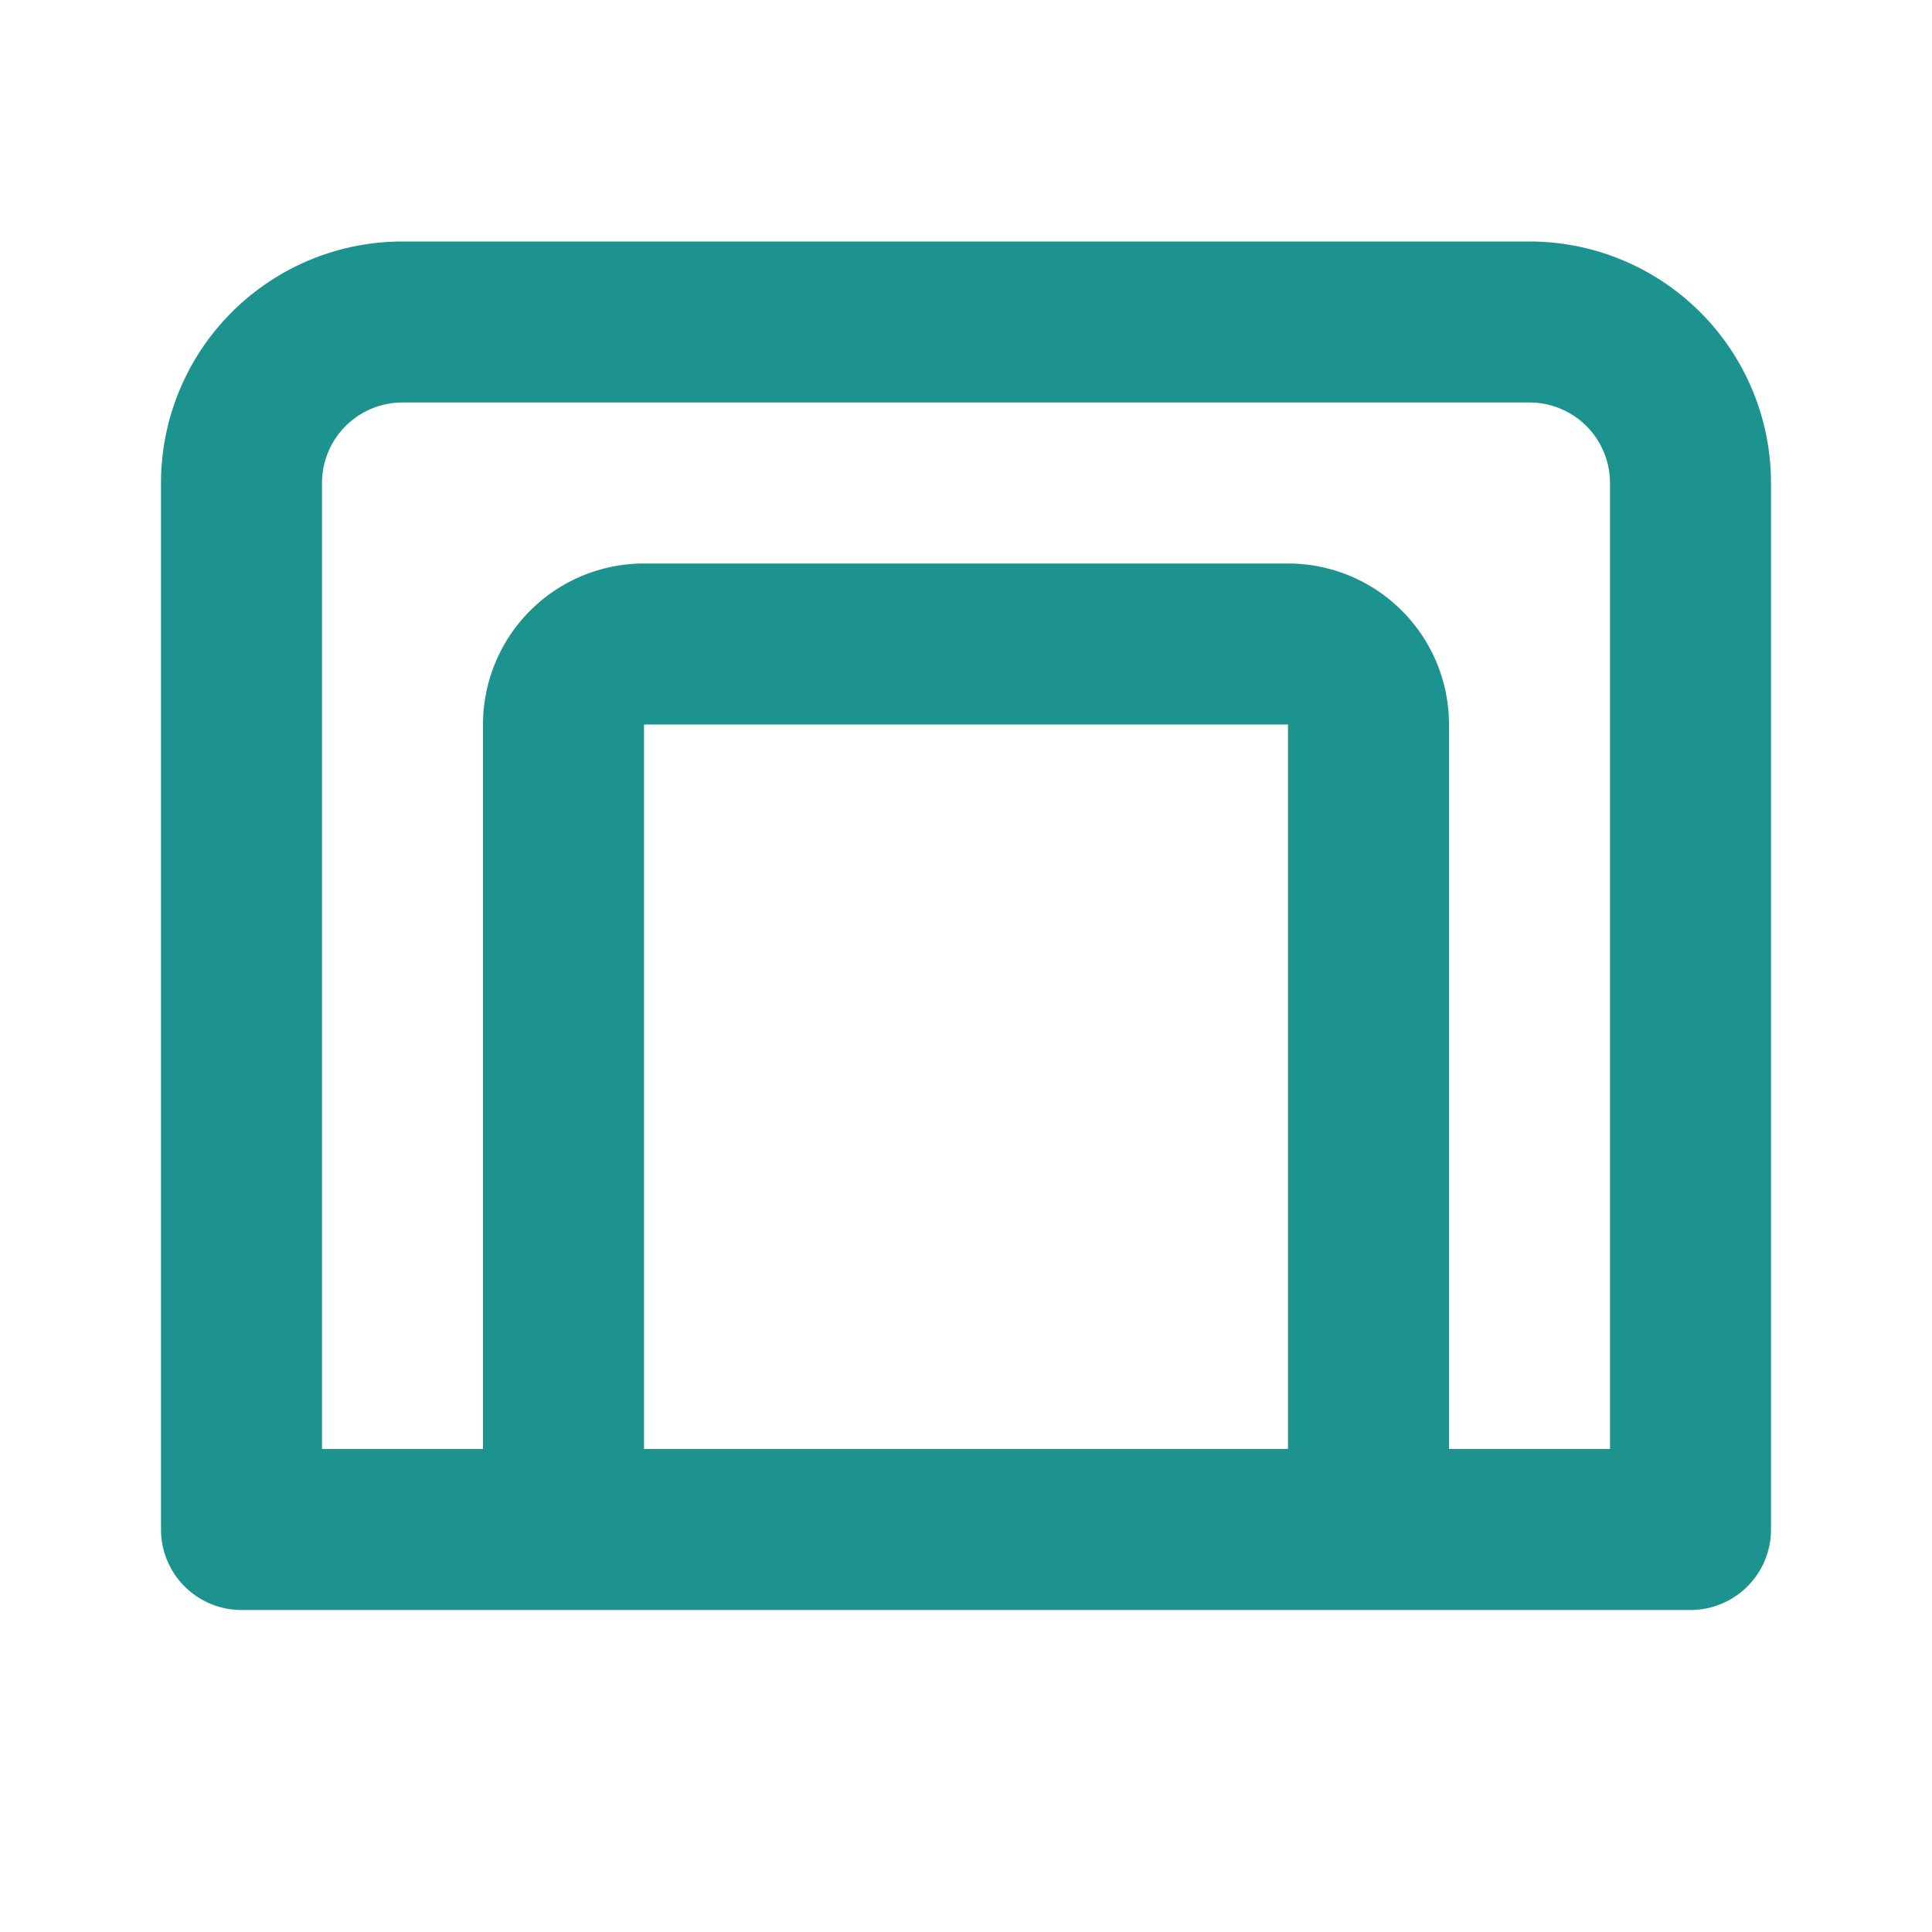 <svg id="图层_1" data-name="图层 1" xmlns="http://www.w3.org/2000/svg" viewBox="0 0 24 24"><defs><style>.cls-1{fill:#1d9390;}</style></defs><path class="cls-1" d="M19,3H5A3,3,0,0,0,2,6V19a1,1,0,0,0,1,1H21a1,1,0,0,0,1-1V6A3,3,0,0,0,19,3ZM16,18H8V9h8Zm4,0H18V9a2,2,0,0,0-2-2H8A2,2,0,0,0,6,9v9H4V6A1,1,0,0,1,5,5H19a1,1,0,0,1,1,1Z"/></svg>